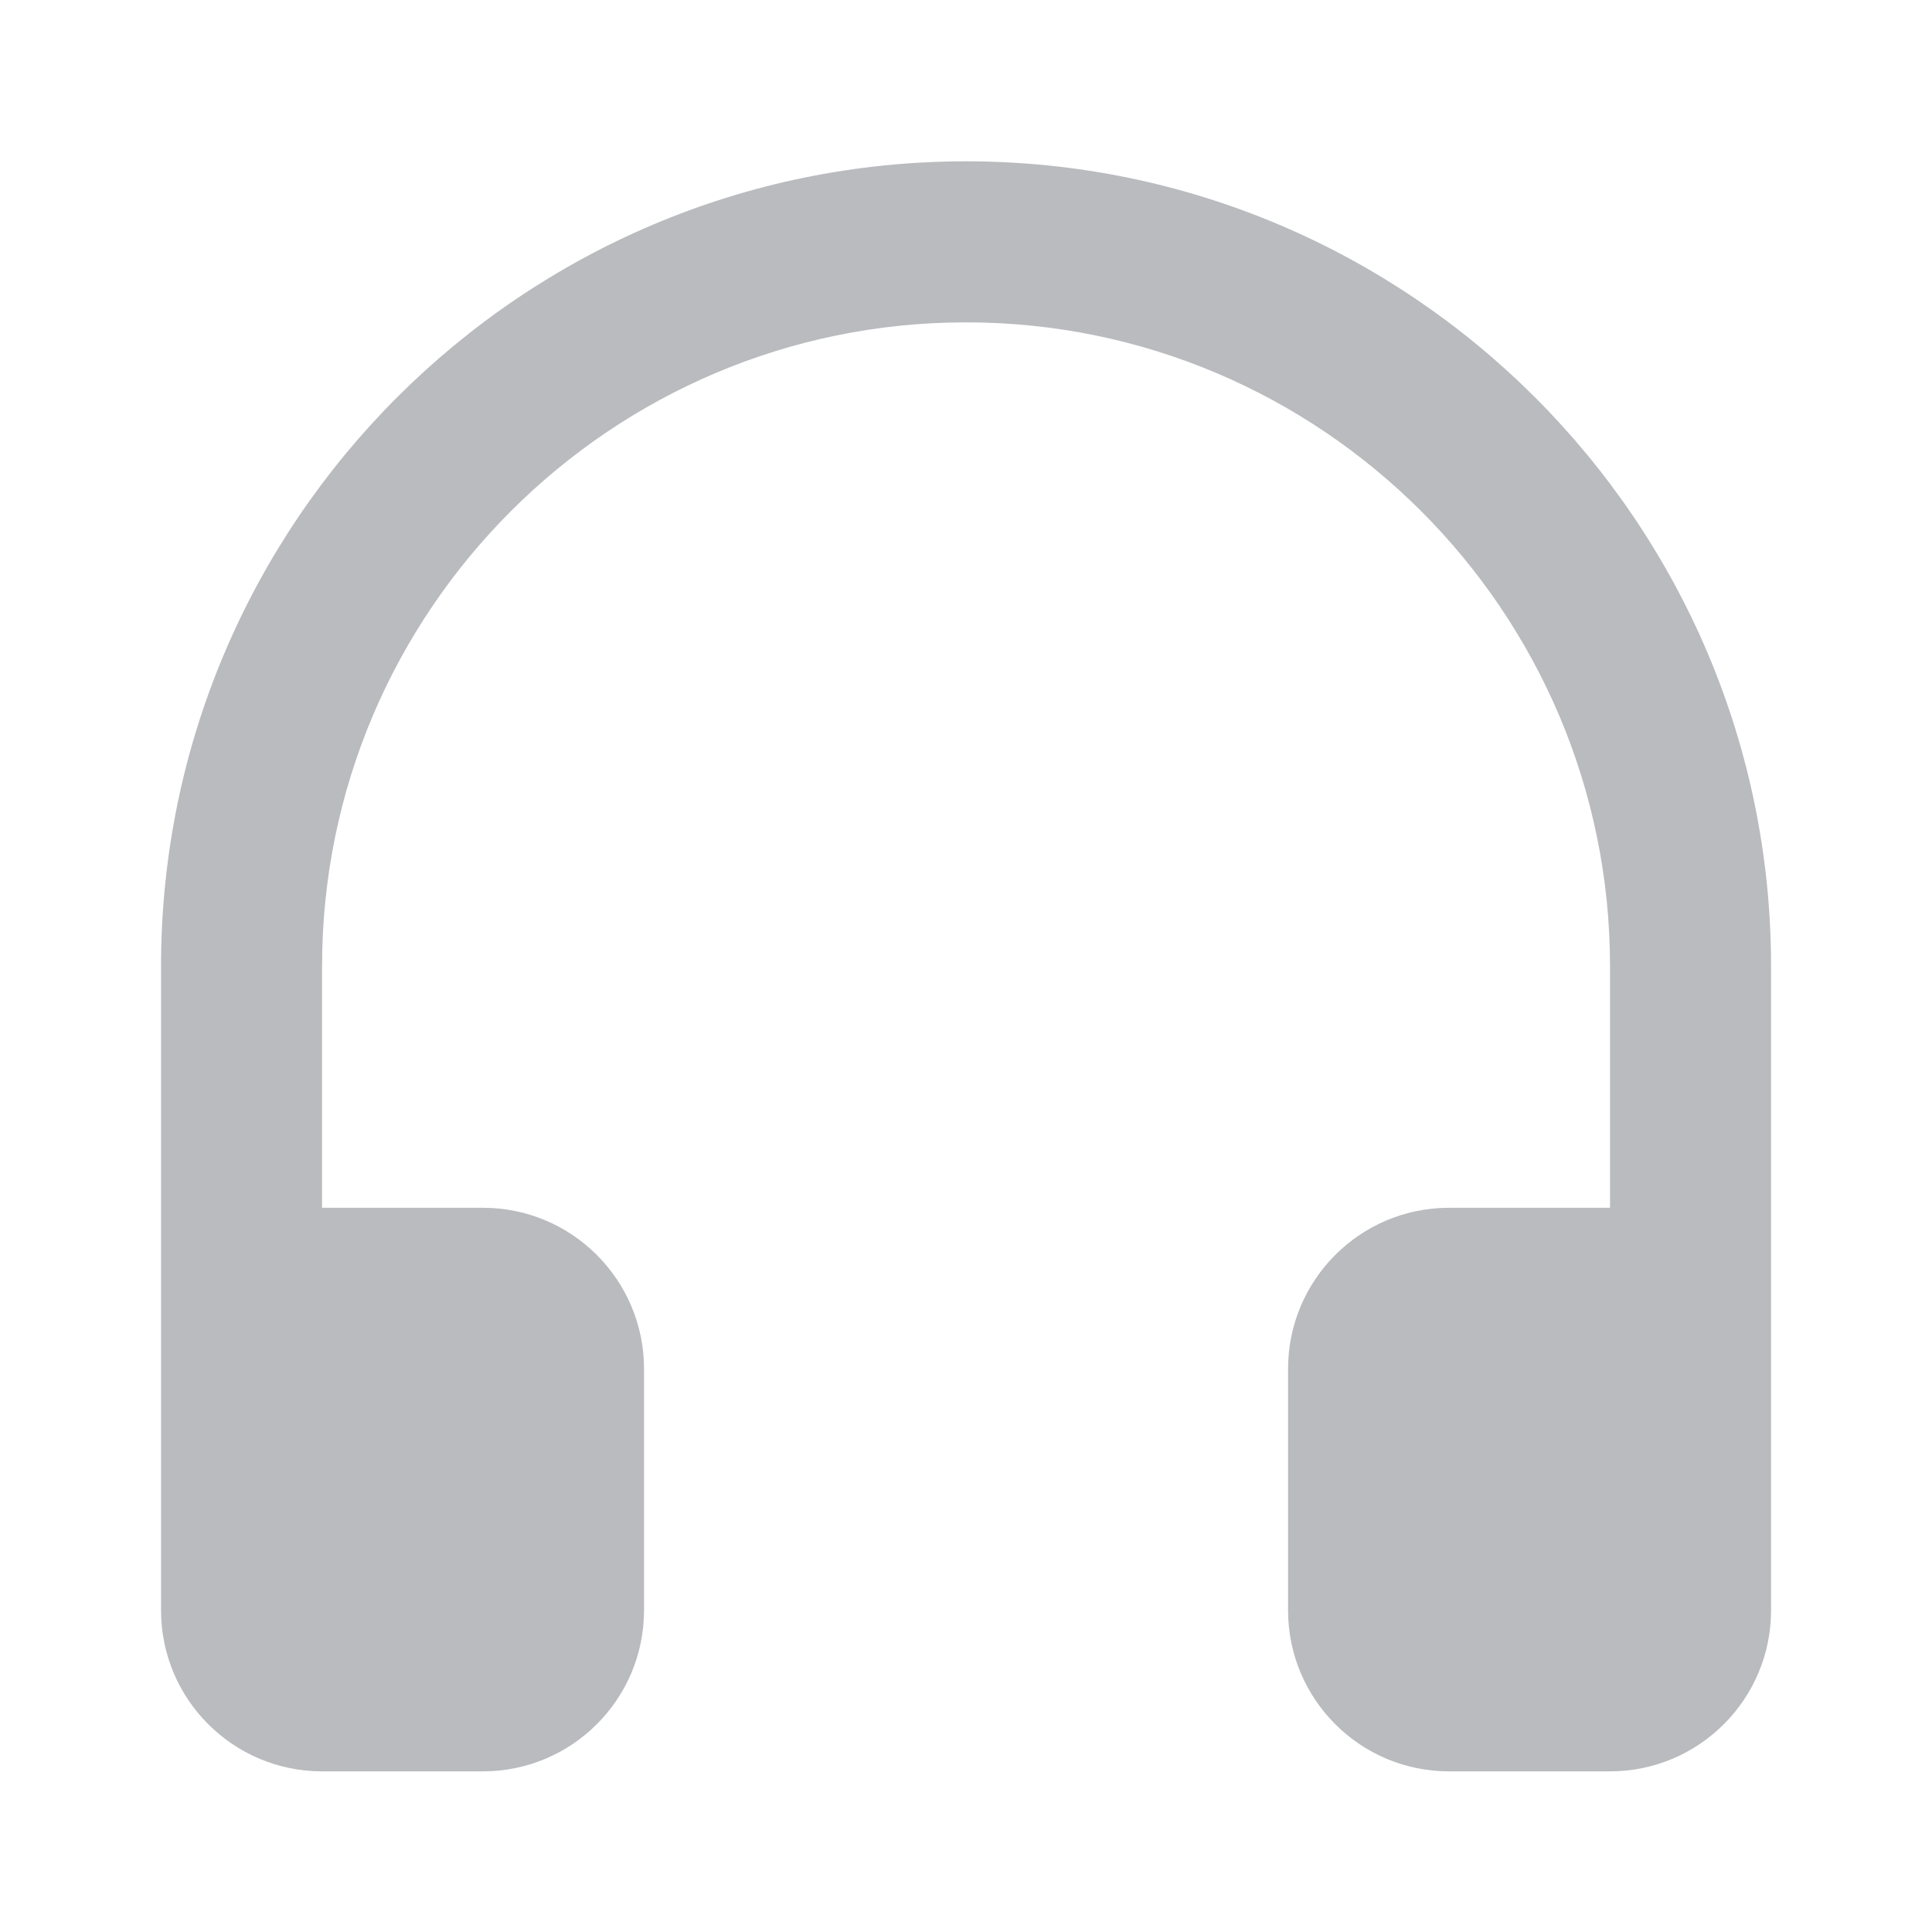 <svg width="20" height="20" viewBox="0 0 20 20" fill="none" xmlns="http://www.w3.org/2000/svg">
<path d="M10 1.67C5.405 1.67 1.667 5.407 1.667 10.003V16.67C1.667 17.59 2.413 18.337 3.334 18.337H5C5.92 18.337 6.667 17.59 6.667 16.67V14.17C6.667 13.25 5.92 12.503 5 12.503H3.334V10.003C3.334 6.327 6.324 3.337 10 3.337C13.676 3.337 16.667 6.327 16.667 10.003V12.503H15C14.08 12.503 13.334 13.25 13.334 14.17V16.67C13.334 17.59 14.08 18.337 15 18.337H16.667C17.587 18.337 18.334 17.59 18.334 16.67V10.003C18.334 5.407 14.595 1.67 10 1.67Z" fill="#B9BBBE"/>
</svg>
